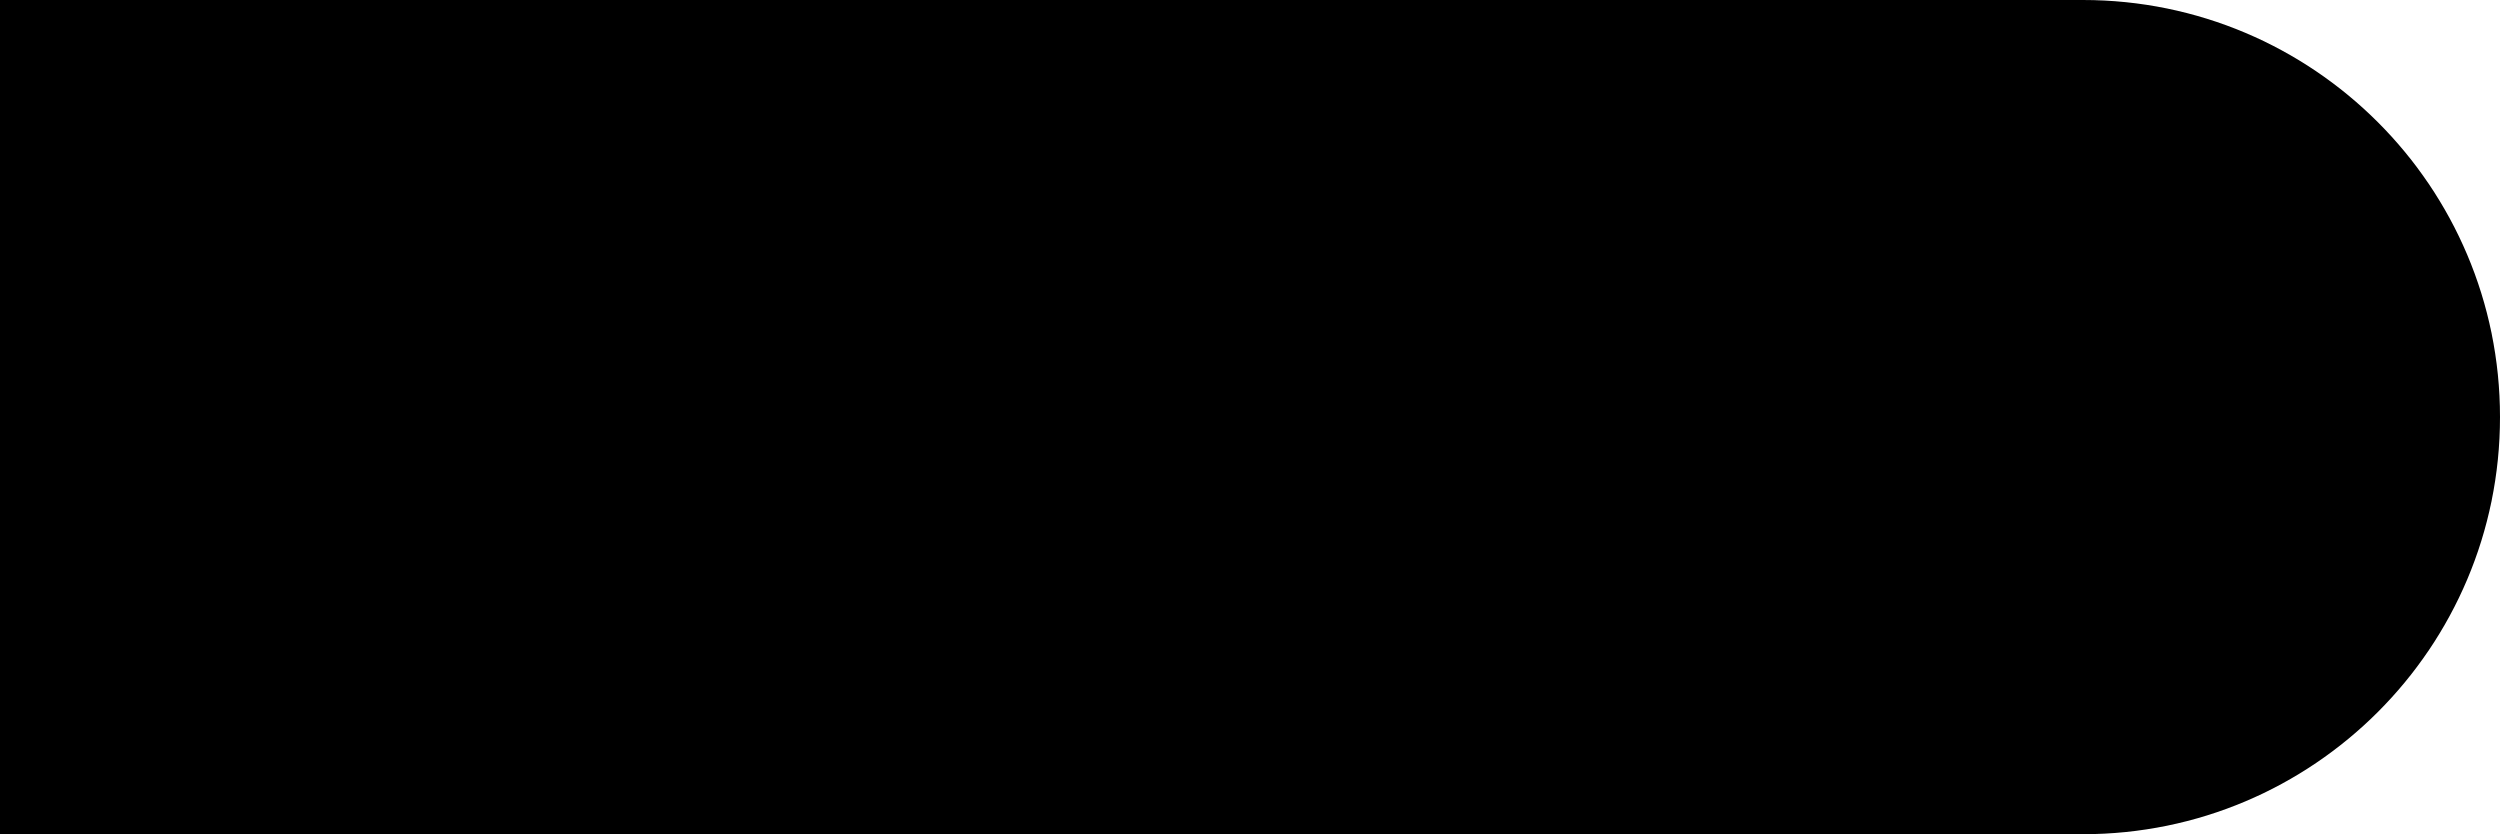 <svg width="956" height="319" viewBox="0 0 956 319" fill="none" xmlns="http://www.w3.org/2000/svg">
<g clip-path="url(#clip0_22_36794)">
<path d="M0 0H797.5C885.589 0 957 71.411 957 159.5C957 247.589 885.589 319 797.5 319H0V0Z" fill="url(#paint0_linear_22_36794)" style=""/>
<path d="M20 0L20 319" stroke="black" stroke-opacity="0.09" style="stroke:black;stroke-opacity:0.09;" stroke-width="3" stroke-linecap="square"/>
<path d="M85 0L85 319" stroke="black" stroke-opacity="0.09" style="stroke:black;stroke-opacity:0.09;" stroke-width="3" stroke-linecap="square"/>
<path d="M150 0L150 319" stroke="black" stroke-opacity="0.09" style="stroke:black;stroke-opacity:0.09;" stroke-width="3" stroke-linecap="square"/>
<path d="M215 0L215 319" stroke="black" stroke-opacity="0.09" style="stroke:black;stroke-opacity:0.09;" stroke-width="3" stroke-linecap="square"/>
<path d="M280 0L280 319" stroke="black" stroke-opacity="0.09" style="stroke:black;stroke-opacity:0.09;" stroke-width="3" stroke-linecap="square"/>
<path d="M345 0L345 319" stroke="black" stroke-opacity="0.09" style="stroke:black;stroke-opacity:0.09;" stroke-width="3" stroke-linecap="square"/>
<path d="M410 0L410 319" stroke="black" stroke-opacity="0.09" style="stroke:black;stroke-opacity:0.09;" stroke-width="3" stroke-linecap="square"/>
<path d="M475 0L475 319" stroke="black" stroke-opacity="0.09" style="stroke:black;stroke-opacity:0.09;" stroke-width="3" stroke-linecap="square"/>
<path d="M540 0L540 319" stroke="black" stroke-opacity="0.09" style="stroke:black;stroke-opacity:0.09;" stroke-width="3" stroke-linecap="square"/>
<path d="M605 0L605 319" stroke="black" stroke-opacity="0.09" style="stroke:black;stroke-opacity:0.09;" stroke-width="3" stroke-linecap="square"/>
<path d="M670 0L670 319" stroke="black" stroke-opacity="0.09" style="stroke:black;stroke-opacity:0.09;" stroke-width="3" stroke-linecap="square"/>
<path d="M735 0L735 319" stroke="black" stroke-opacity="0.09" style="stroke:black;stroke-opacity:0.09;" stroke-width="3" stroke-linecap="square"/>
<path d="M800 0L800 319" stroke="black" stroke-opacity="0.09" style="stroke:black;stroke-opacity:0.09;" stroke-width="3" stroke-linecap="square"/>
<path d="M865 0L865 319" stroke="black" stroke-opacity="0.09" style="stroke:black;stroke-opacity:0.09;" stroke-width="3" stroke-linecap="square"/>
<path d="M930 0L930 319" stroke="black" stroke-opacity="0.09" style="stroke:black;stroke-opacity:0.09;" stroke-width="3" stroke-linecap="square"/>
<path d="M991 62L-2.14577e-05 62" stroke="black" stroke-opacity="0.09" style="stroke:black;stroke-opacity:0.09;" stroke-width="3" stroke-linecap="square"/>
<path d="M991 127L-2.14577e-05 127" stroke="black" stroke-opacity="0.09" style="stroke:black;stroke-opacity:0.09;" stroke-width="3" stroke-linecap="square"/>
<path d="M991 192L-2.14577e-05 192" stroke="black" stroke-opacity="0.09" style="stroke:black;stroke-opacity:0.09;" stroke-width="3" stroke-linecap="square"/>
<path d="M991 257L-2.14577e-05 257" stroke="black" stroke-opacity="0.09" style="stroke:black;stroke-opacity:0.09;" stroke-width="3" stroke-linecap="square"/>
</g>
<defs>
<linearGradient id="paint0_linear_22_36794" x1="216" y1="11.5" x2="1088.5" y2="369.5" gradientUnits="userSpaceOnUse">
<stop stop-color="#D6BFB2" style="stop-color:#D6BFB2;stop-color:color(display-p3 0.838 0.749 0.696);stop-opacity:1;"/>
<stop offset="1" stop-color="#C0AA9D" style="stop-color:#C0AA9D;stop-color:color(display-p3 0.754 0.667 0.616);stop-opacity:1;"/>
</linearGradient>
<clipPath id="clip0_22_36794">
<path d="M0 0H796.5C884.589 0 956 71.411 956 159.5C956 247.589 884.589 319 796.5 319H0V0Z" fill="white" style="fill:white;fill-opacity:1;"/>
</clipPath>
</defs>
</svg>

